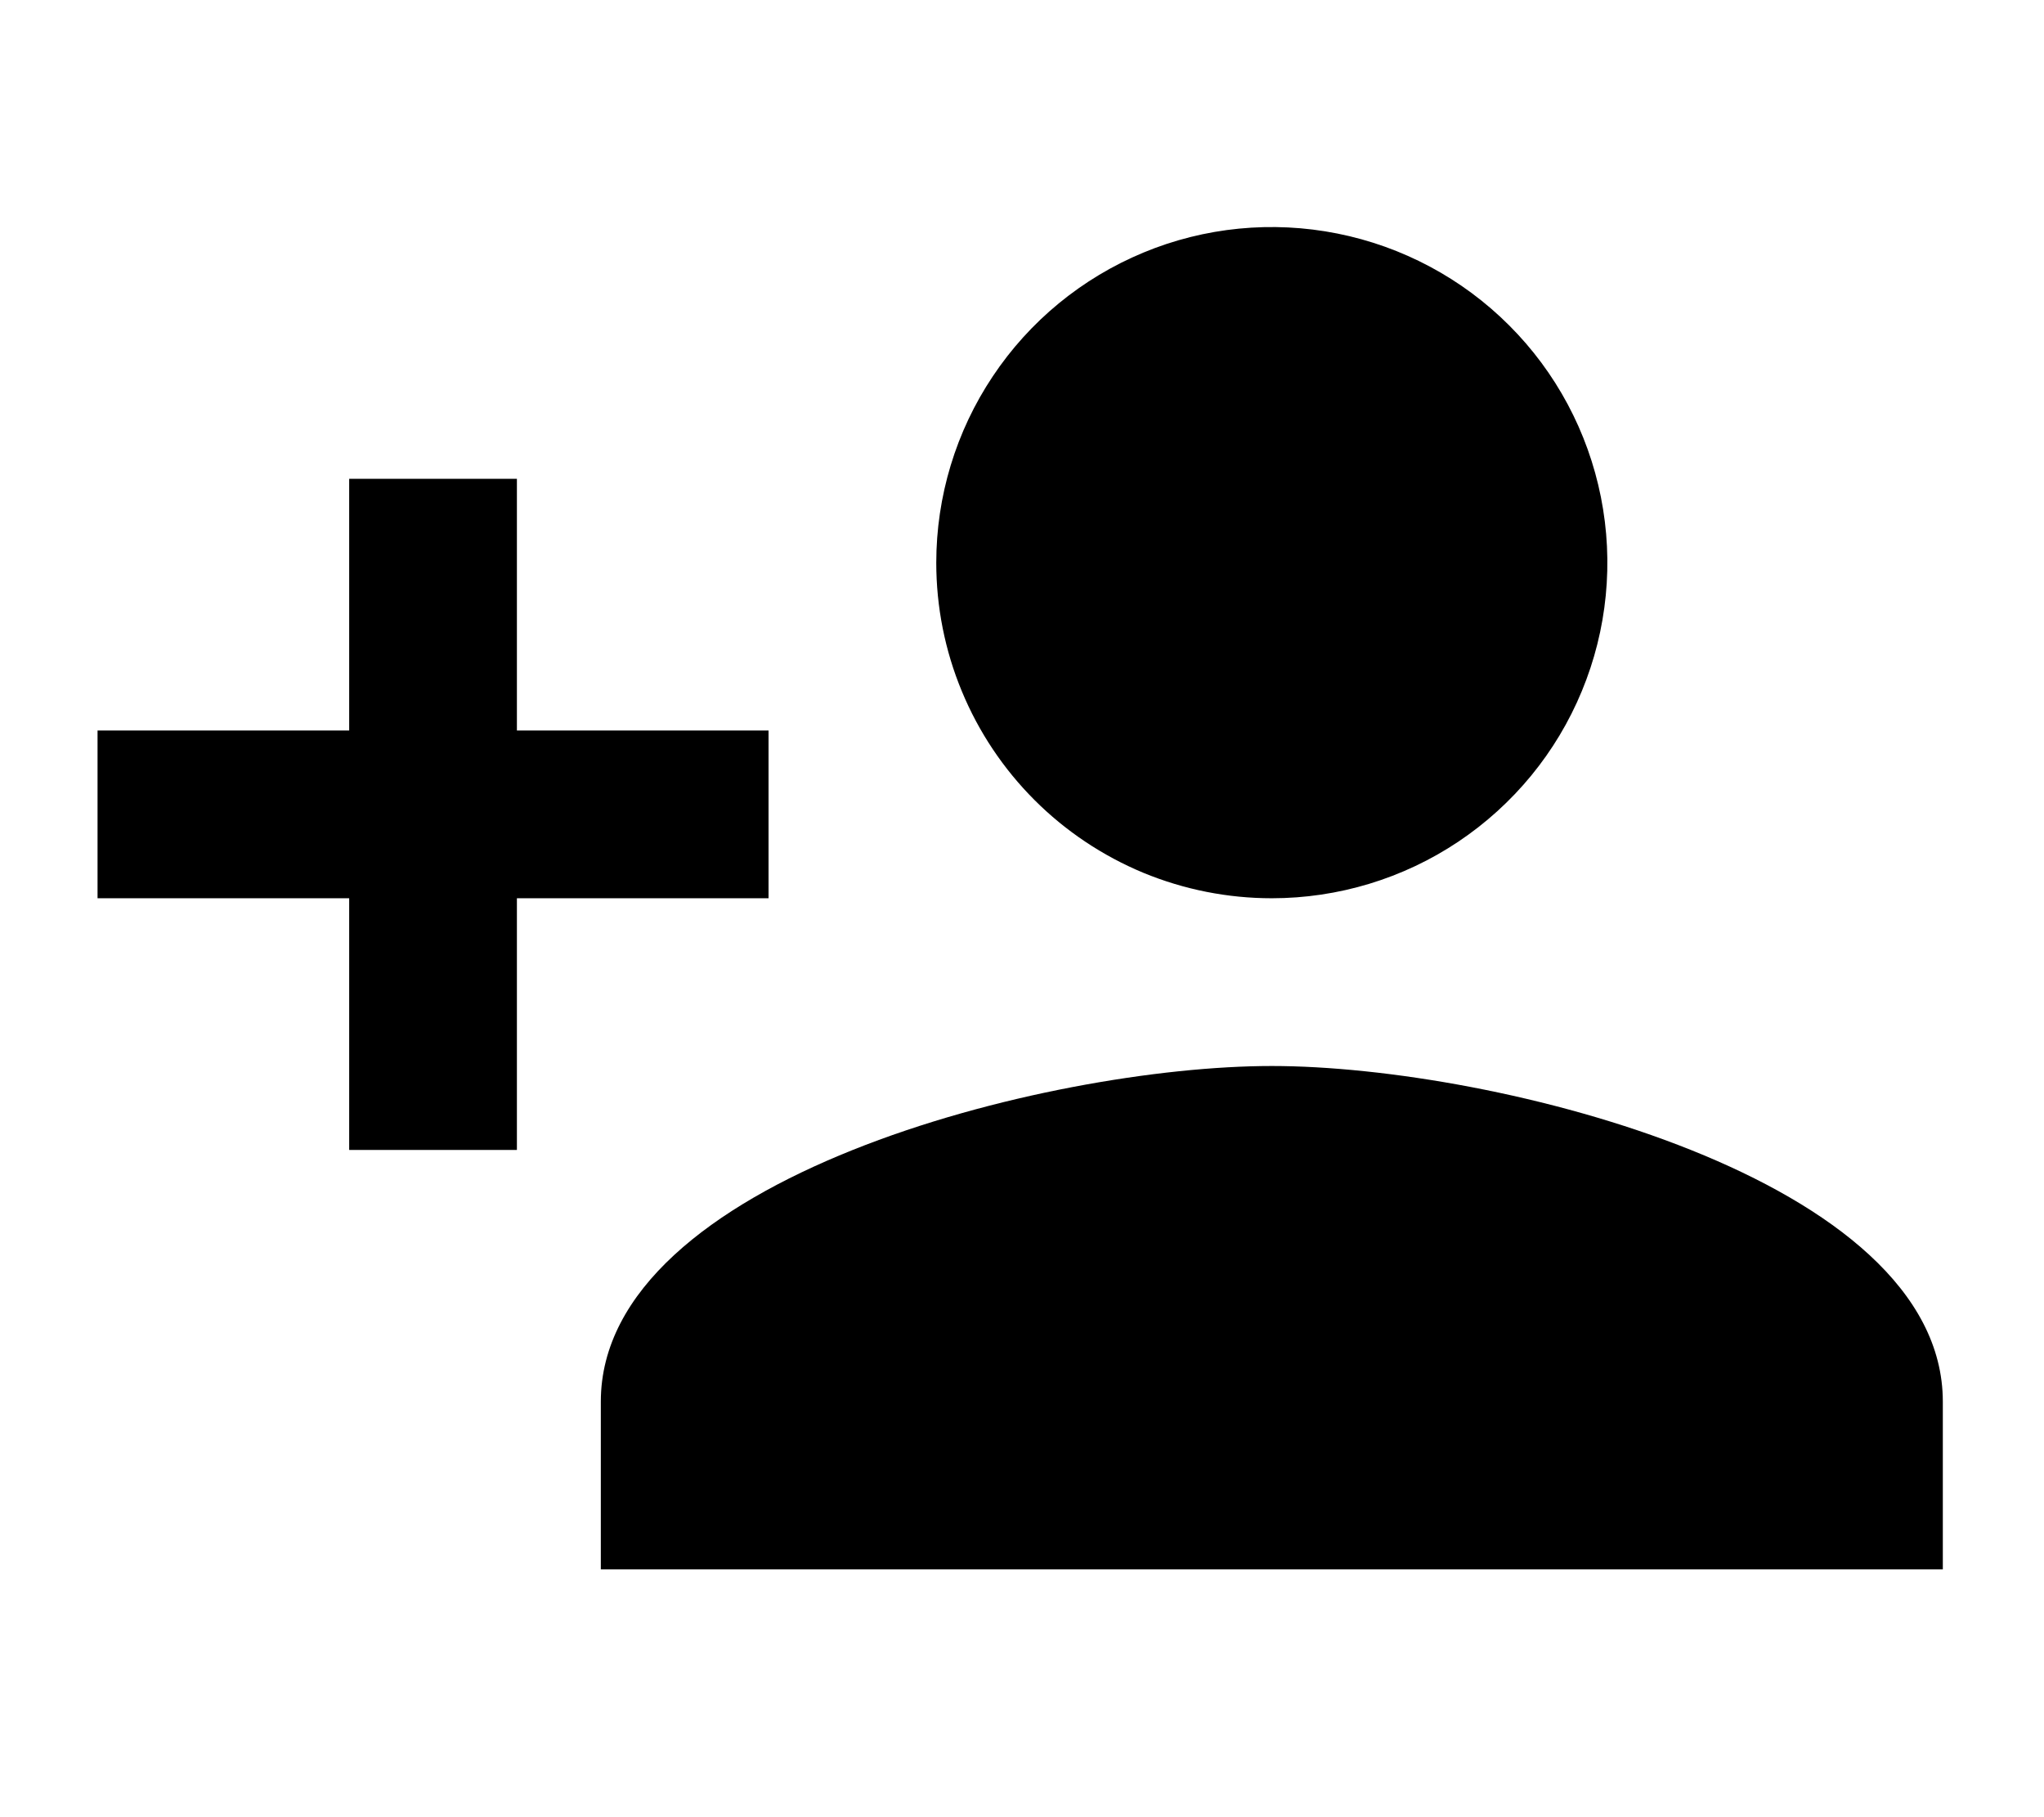 <svg width="18" height="16" viewBox="0 0 18 16" fill="none" xmlns="http://www.w3.org/2000/svg">
<path d="M11.2 9.386C9.228 9.386 5.291 10.376 5.291 12.341V13.818H17.109V12.341C17.109 10.376 13.172 9.386 11.2 9.386ZM4.552 6.432V4.216H3.075V6.432H0.859V7.909H3.075V10.125H4.552V7.909H6.768V6.432H4.552ZM11.2 7.909C11.784 7.909 12.356 7.736 12.842 7.411C13.328 7.086 13.707 6.625 13.93 6.085C14.154 5.545 14.212 4.95 14.098 4.377C13.984 3.804 13.703 3.277 13.289 2.864C12.876 2.451 12.349 2.17 11.776 2.056C11.203 1.942 10.608 2 10.069 2.224C9.529 2.448 9.067 2.827 8.743 3.313C8.418 3.799 8.245 4.371 8.245 4.955C8.245 5.343 8.321 5.727 8.47 6.086C8.618 6.444 8.836 6.77 9.11 7.044C9.385 7.319 9.711 7.536 10.069 7.685C10.428 7.833 10.812 7.909 11.2 7.909Z" fill="black"/>
</svg>
